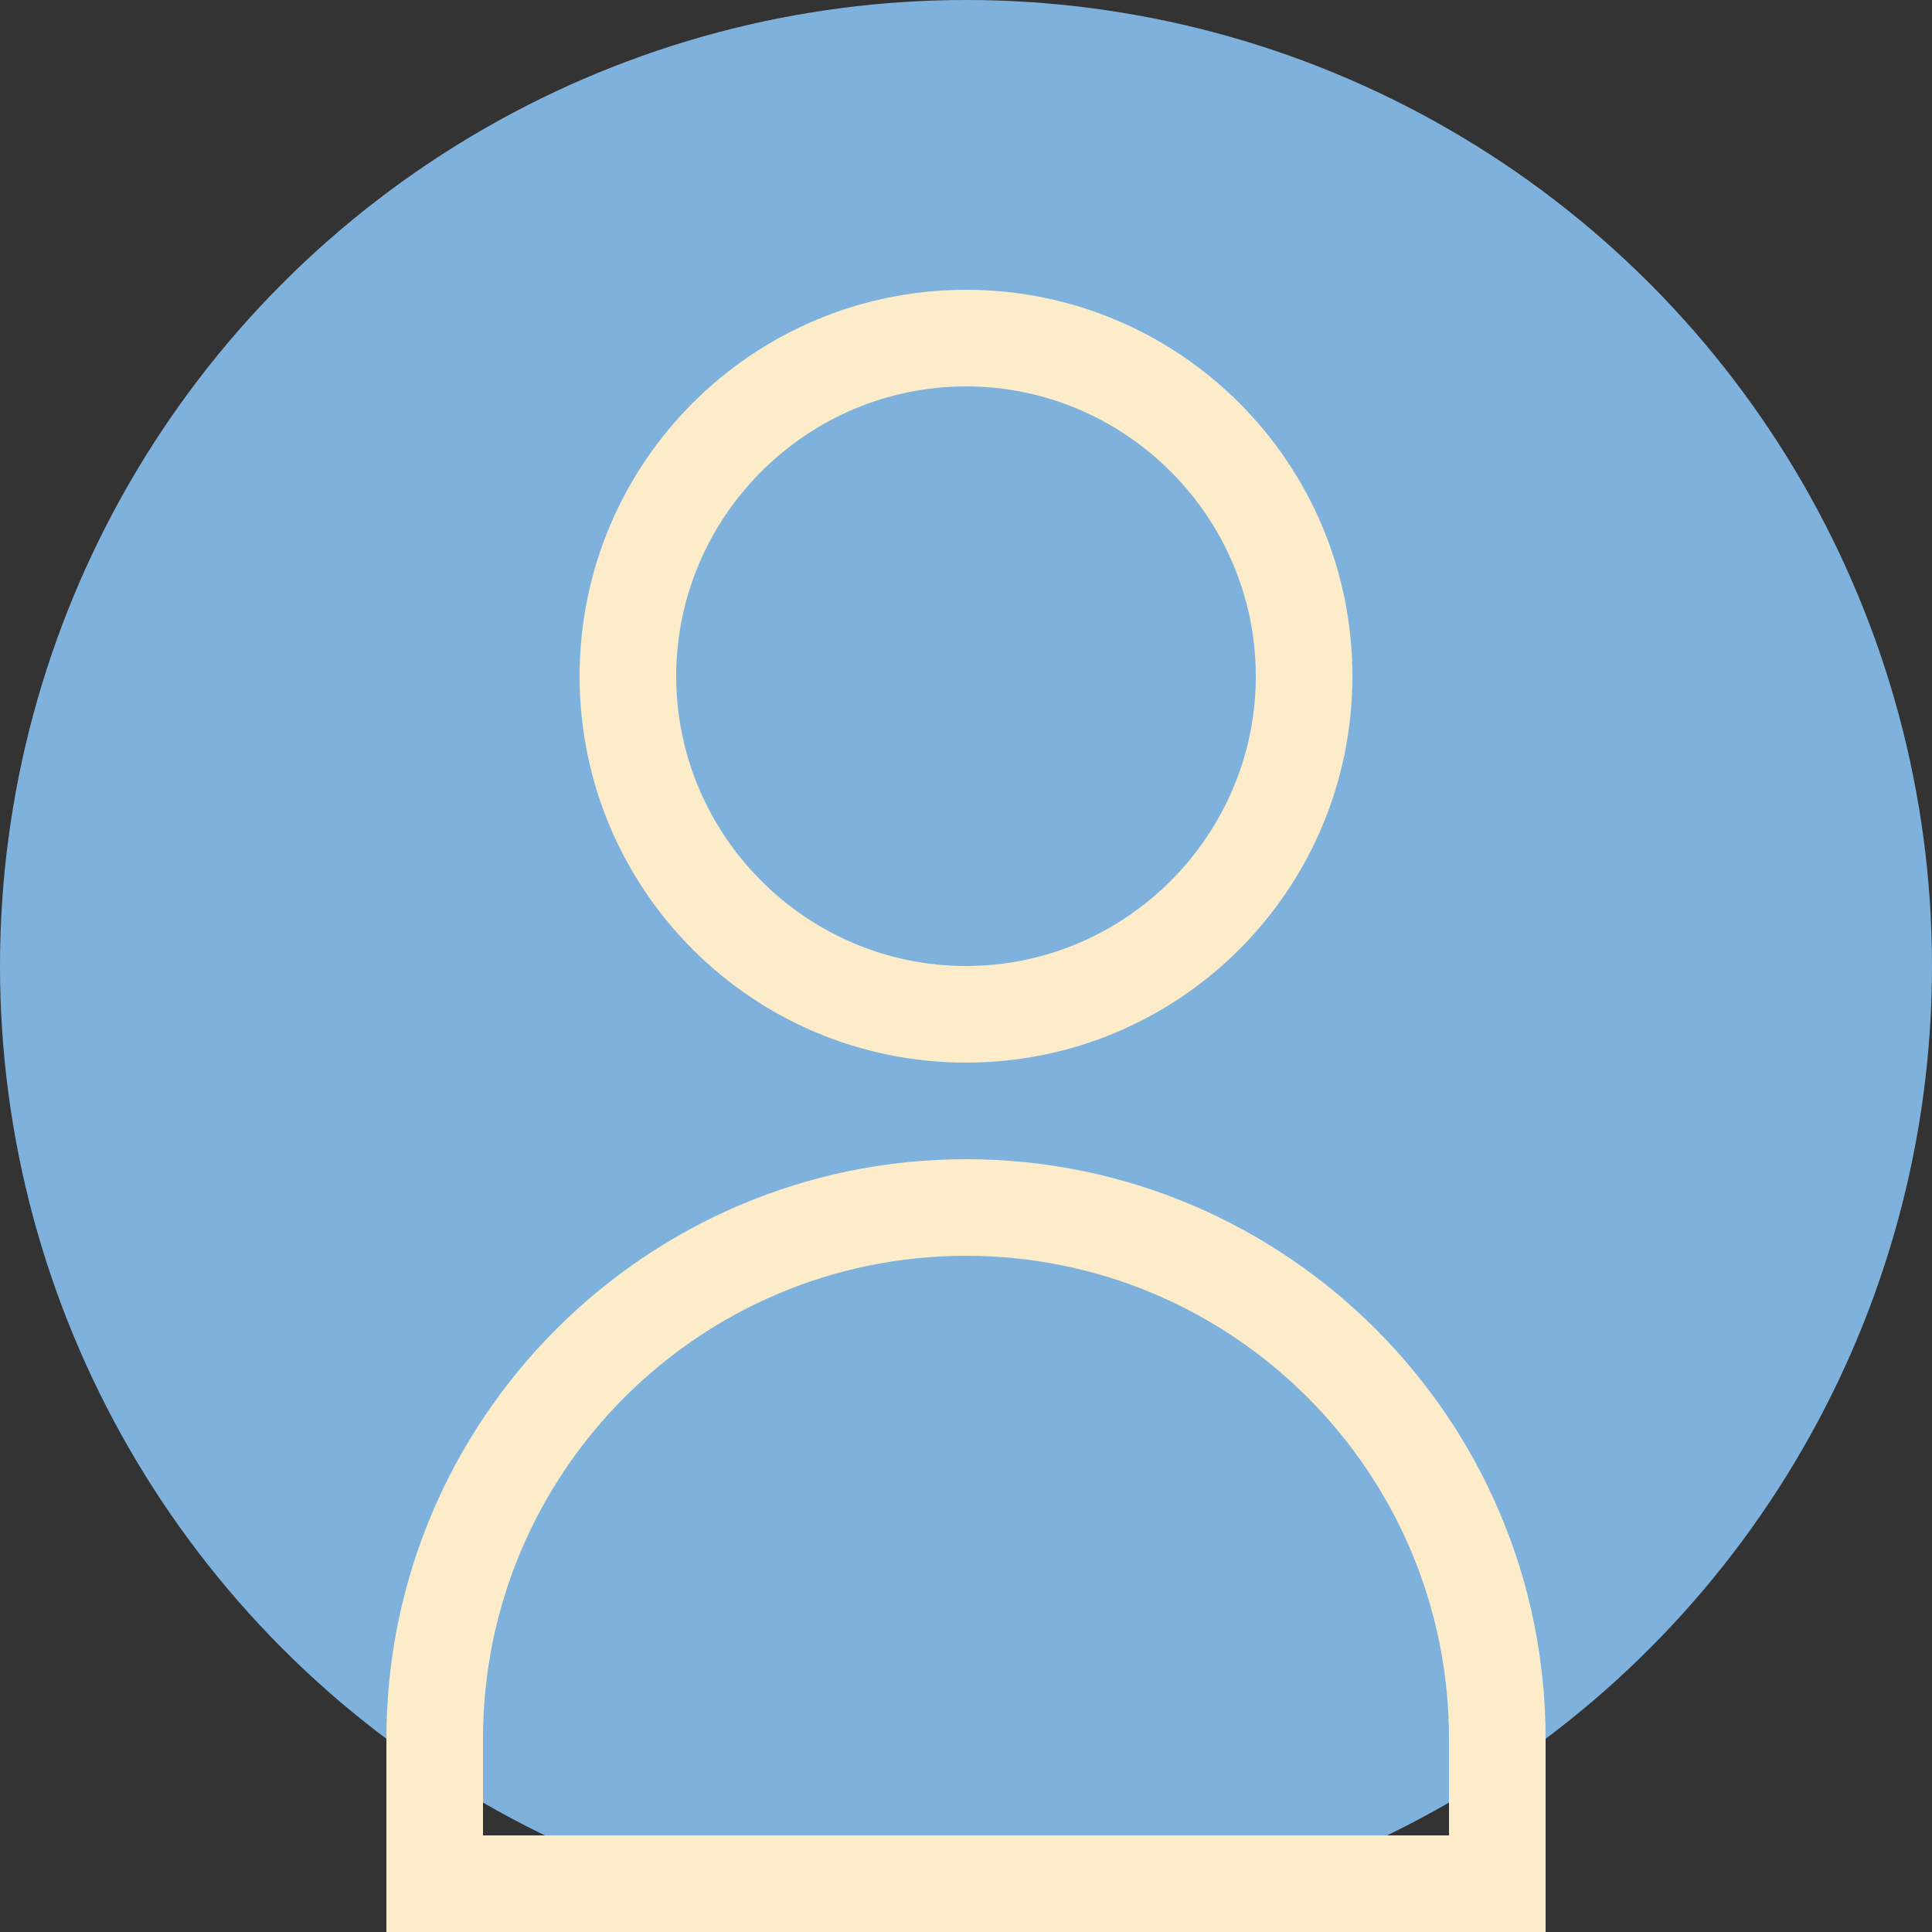 <?xml version="1.0" encoding="UTF-8"?>
<svg width="200" height="200" viewBox="0 0 200 200" xmlns="http://www.w3.org/2000/svg">
  <rect x="0" y="0" width="200" height="200" fill="#333333" stroke="none"/>
  <circle cx="100" cy="100" r="100" fill="#7EB2DD"/>
  <path d="M100 110c-22.1 0-40-17.9-40-40s17.9-40 40-40 40 17.9 40 40-17.9 40-40 40zm0-70c-16.5 0-30 13.5-30 30s13.5 30 30 30 30-13.5 30-30-13.5-30-30-30z" fill="#FCECC9"/>
  <path d="M100 120c-33.1 0-60 26.9-60 60v20h120v-20c0-33.1-26.9-60-60-60zm0 10c27.6 0 50 22.4 50 50v10H50v-10c0-27.6 22.4-50 50-50z" fill="#FCECC9"/>
</svg> 